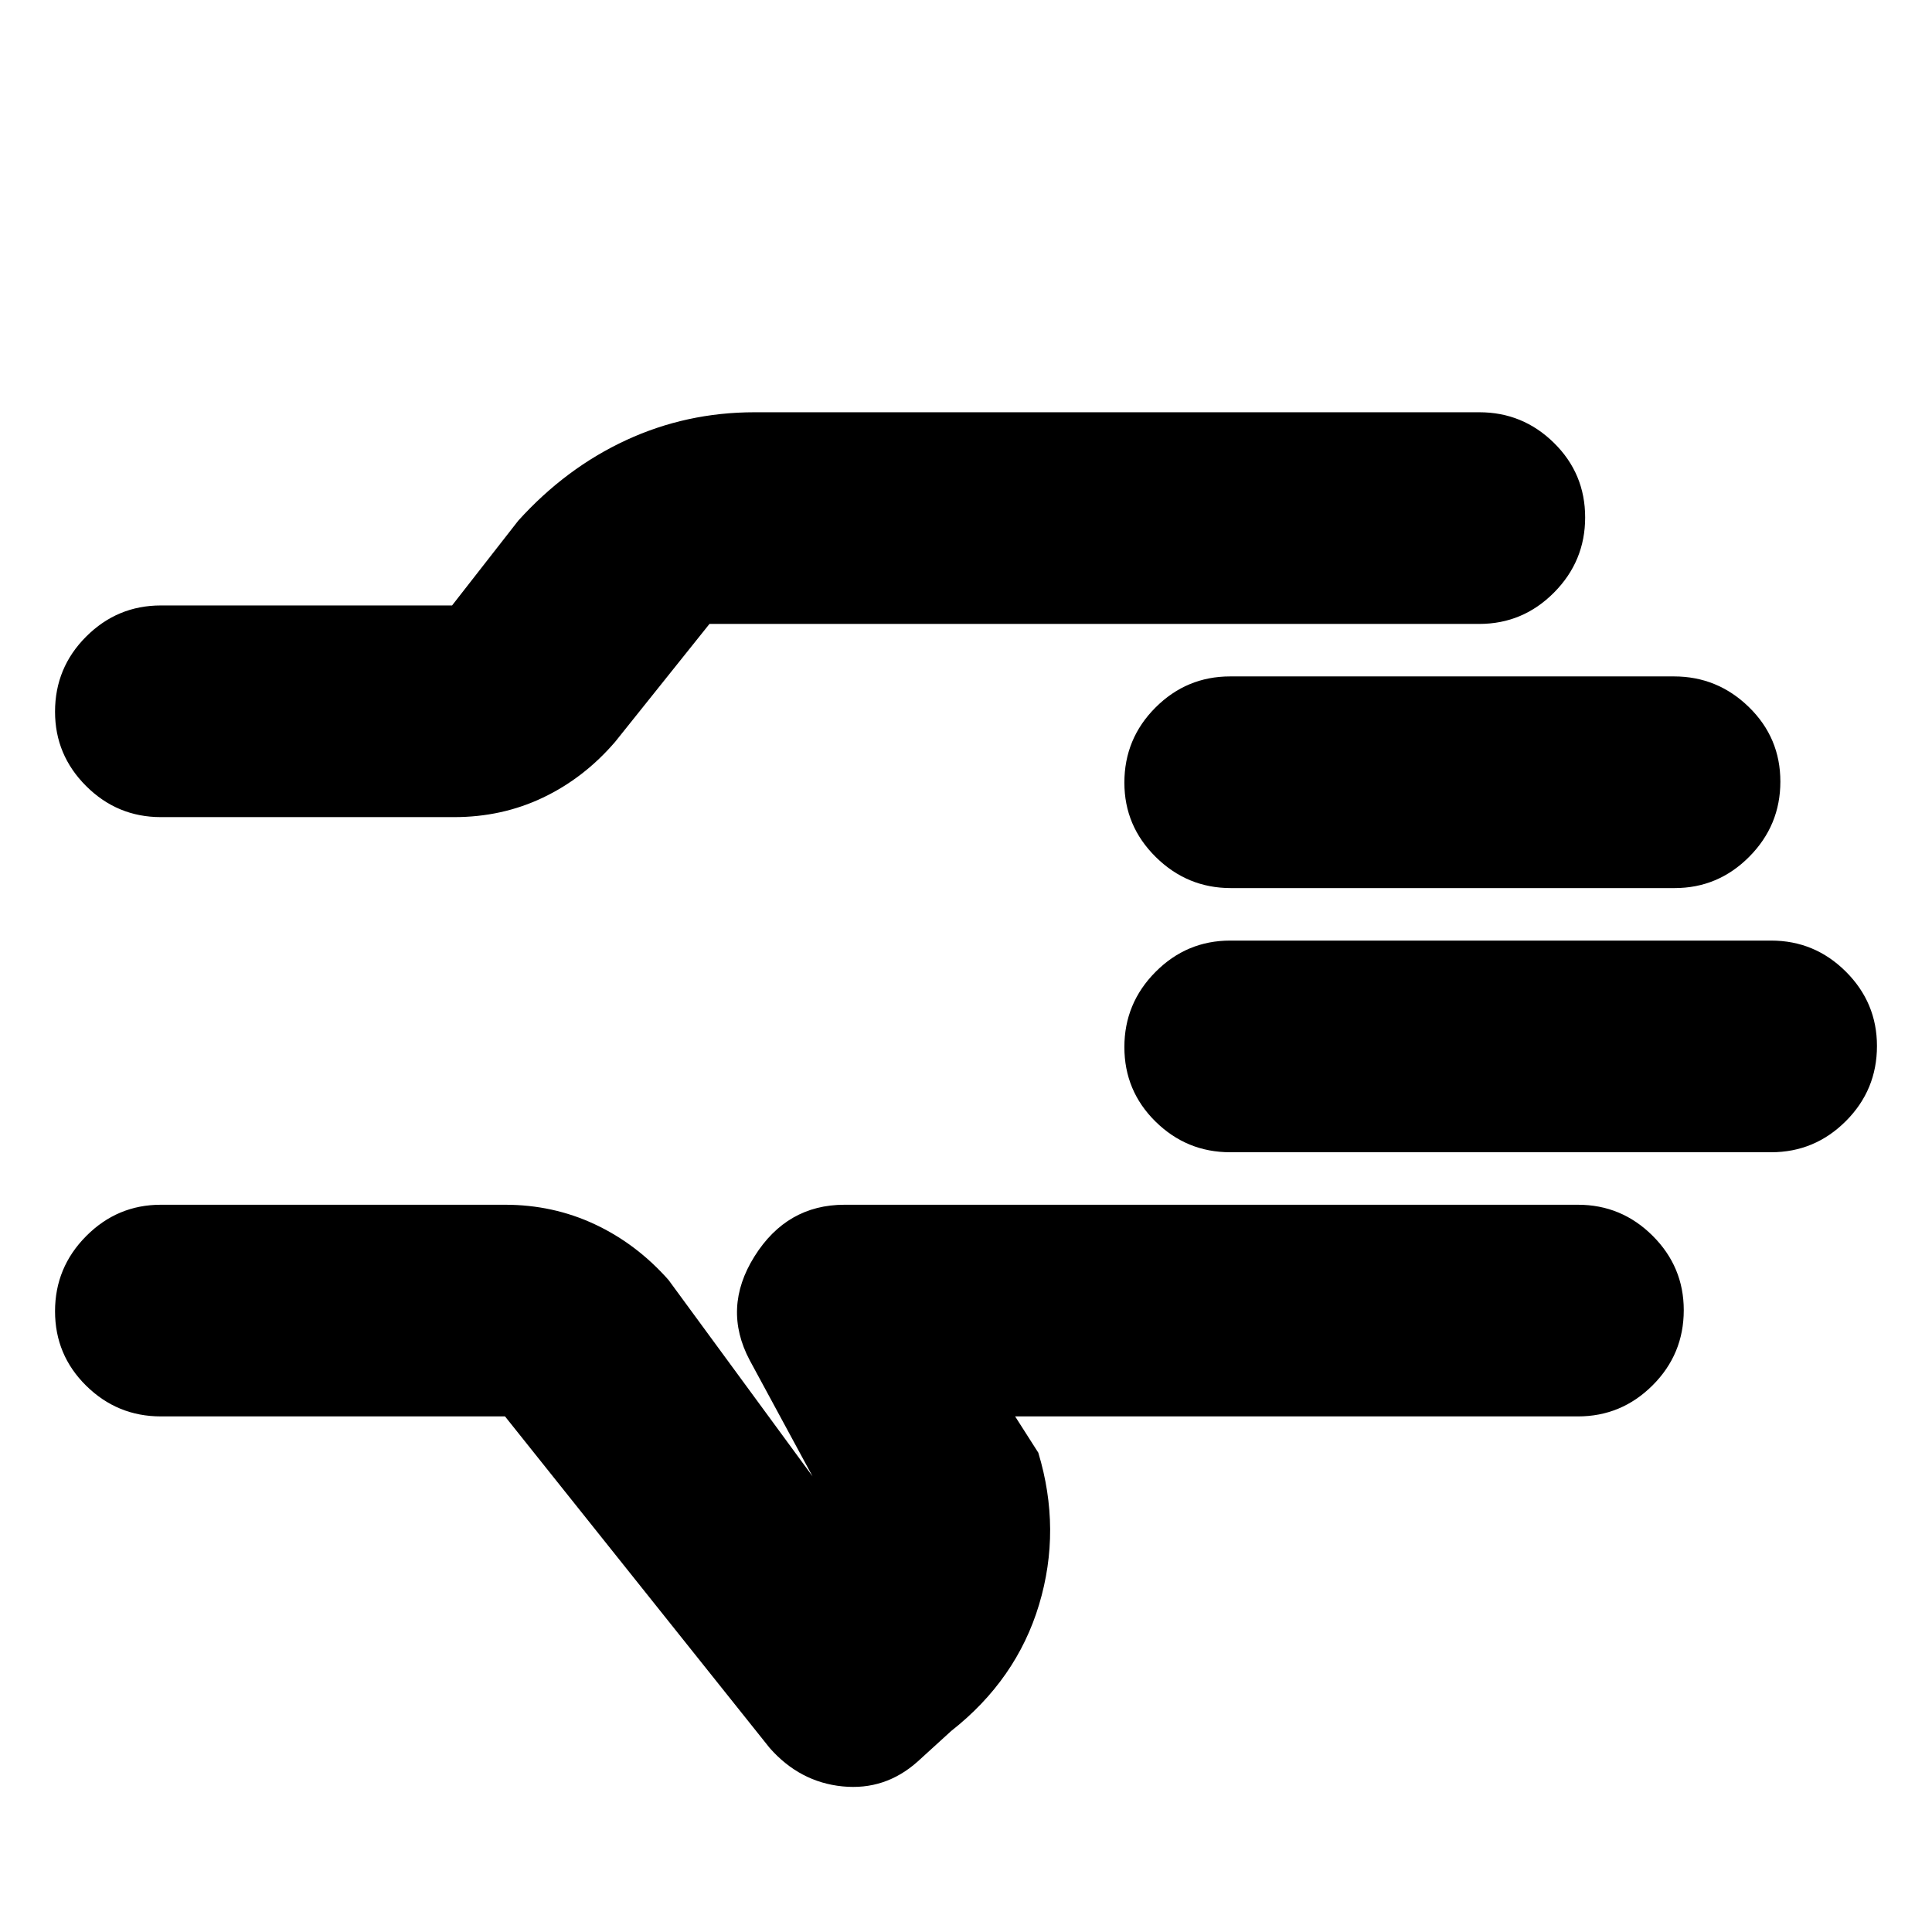 <svg xmlns="http://www.w3.org/2000/svg" height="20" viewBox="0 96 960 960" width="20"><path d="M250.935 799.805h-171q-21.64 0-37.113-15.246-15.474-15.247-15.474-37.011 0-21.765 15.474-37.341 15.473-15.577 37.113-15.577h171q23.887 0 44.629 9.718 20.742 9.718 36.632 27.674l71.543 97.543-31.217-57.674q-13.718-25.913 2.369-51.587 16.087-25.674 44.739-25.674h364.435q21.639 0 37.113 15.414 15.474 15.413 15.474 36.963 0 21.884-15.474 37.341t-37.113 15.457H504.413l11.522 18.043q11.565 38.239.369 75.5-11.195 37.261-43.674 62.783L456 971.283q-16.196 14.478-37.391 12.359-21.196-2.12-36.153-19.077l-131.521-164.76ZM27.348 449.645q0-21.884 15.474-37.341 15.473-15.456 37.113-15.456H224.63l32.892-42.131q23.638-26.138 53.597-40.004 29.959-13.865 63.816-13.865h360.13q21.639 0 37.113 15.246t15.474 37.01q0 21.765-15.474 37.341-15.474 15.577-37.113 15.577h-385q.332 0 .623-.859.29-.859 2.008.663l-47.044 58.804q-15.413 17.935-35.78 27.663-20.367 9.729-44.242 9.729H79.935q-21.64 0-37.113-15.414-15.474-15.413-15.474-36.963Zm0 168.768Zm852.717 50.131H611.283q-21.64 0-37.114-15.246-15.473-15.246-15.473-37.011t15.473-37.341q15.474-15.576 37.114-15.576h268.782q21.639 0 37.113 15.413t15.474 36.963q0 21.884-15.474 37.341t-37.113 15.457Zm-47.959-131.261H611.565q-21.622 0-37.246-15.414-15.623-15.413-15.623-36.963 0-21.884 15.462-37.341 15.462-15.456 37.084-15.456h220.54q21.622 0 37.246 15.245 15.624 15.247 15.624 37.011 0 21.765-15.462 37.341-15.462 15.577-37.084 15.577Z"/></svg>